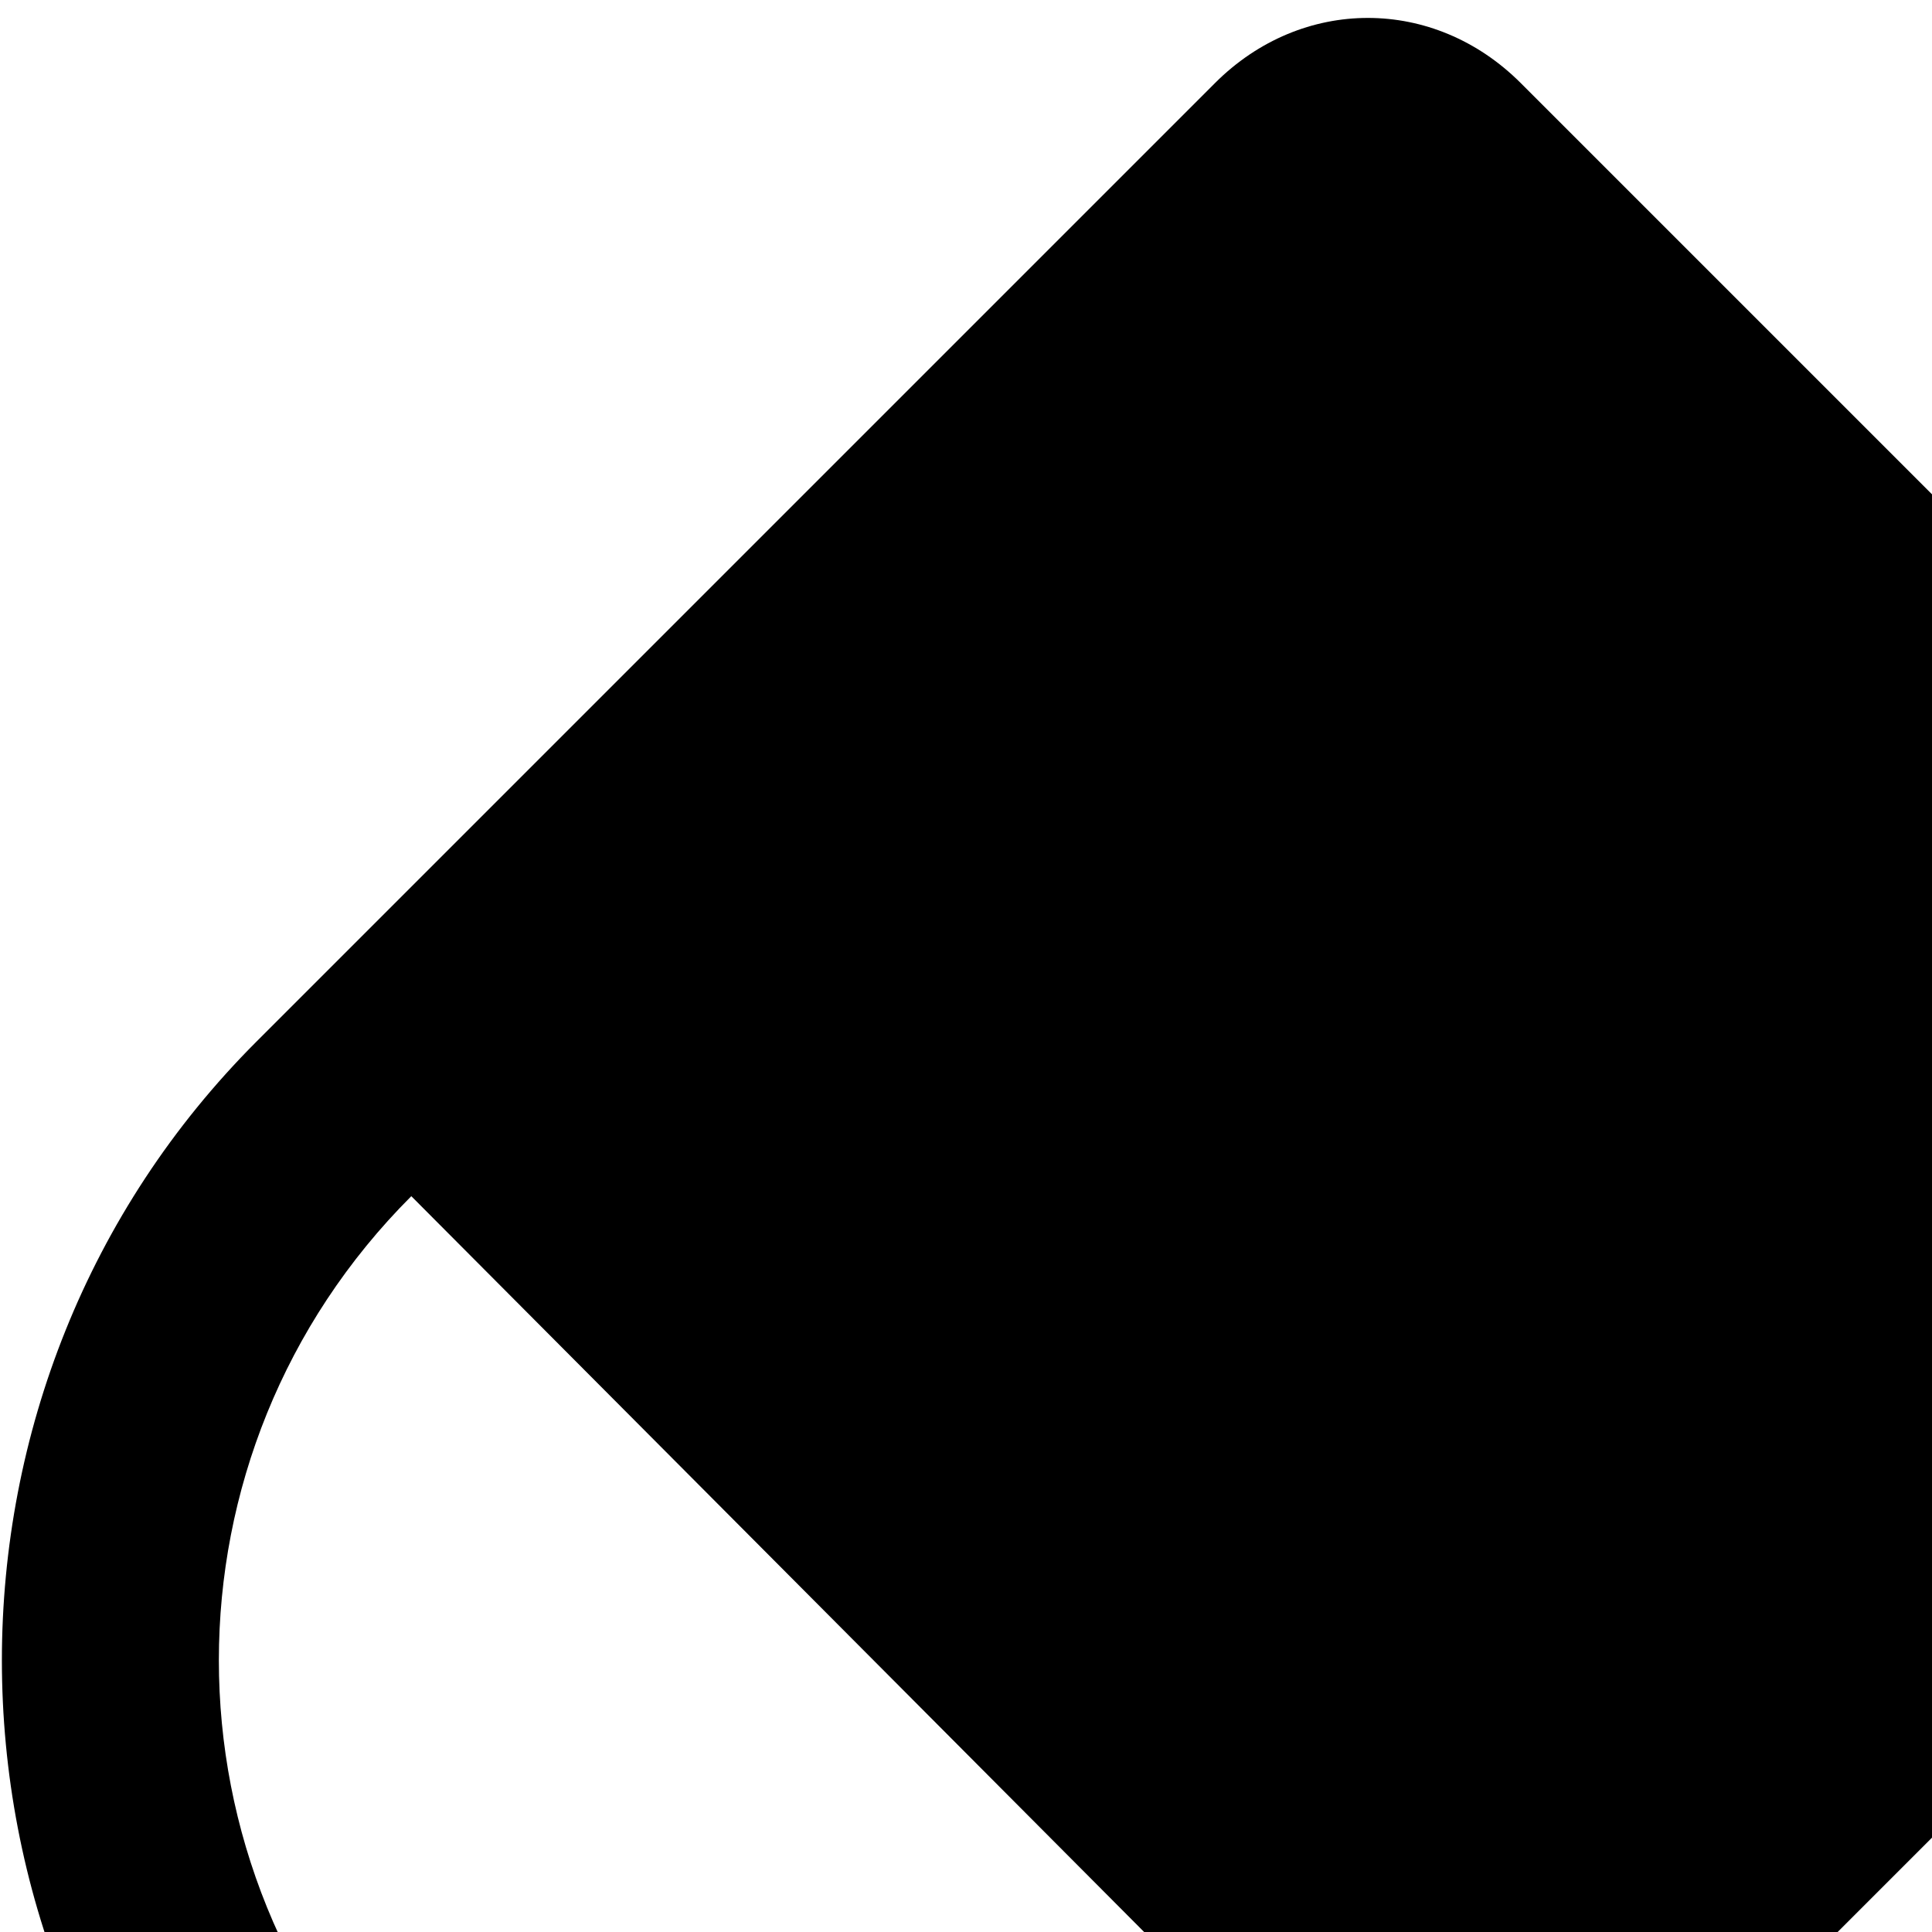 <svg xmlns="http://www.w3.org/2000/svg" version="1.1" viewBox="0 0 512 512" fill="currentColor"><path fill="currentColor" d="M68 276L322 22c23-23 58-23 81 0l246 246c23 23 23 59 0 82L395 604c-90 90-236 90-327 0c-90-90-90-238 0-328m286 287L109 317c-68 68-68 178 0 246s177 68 245 0"/></svg>